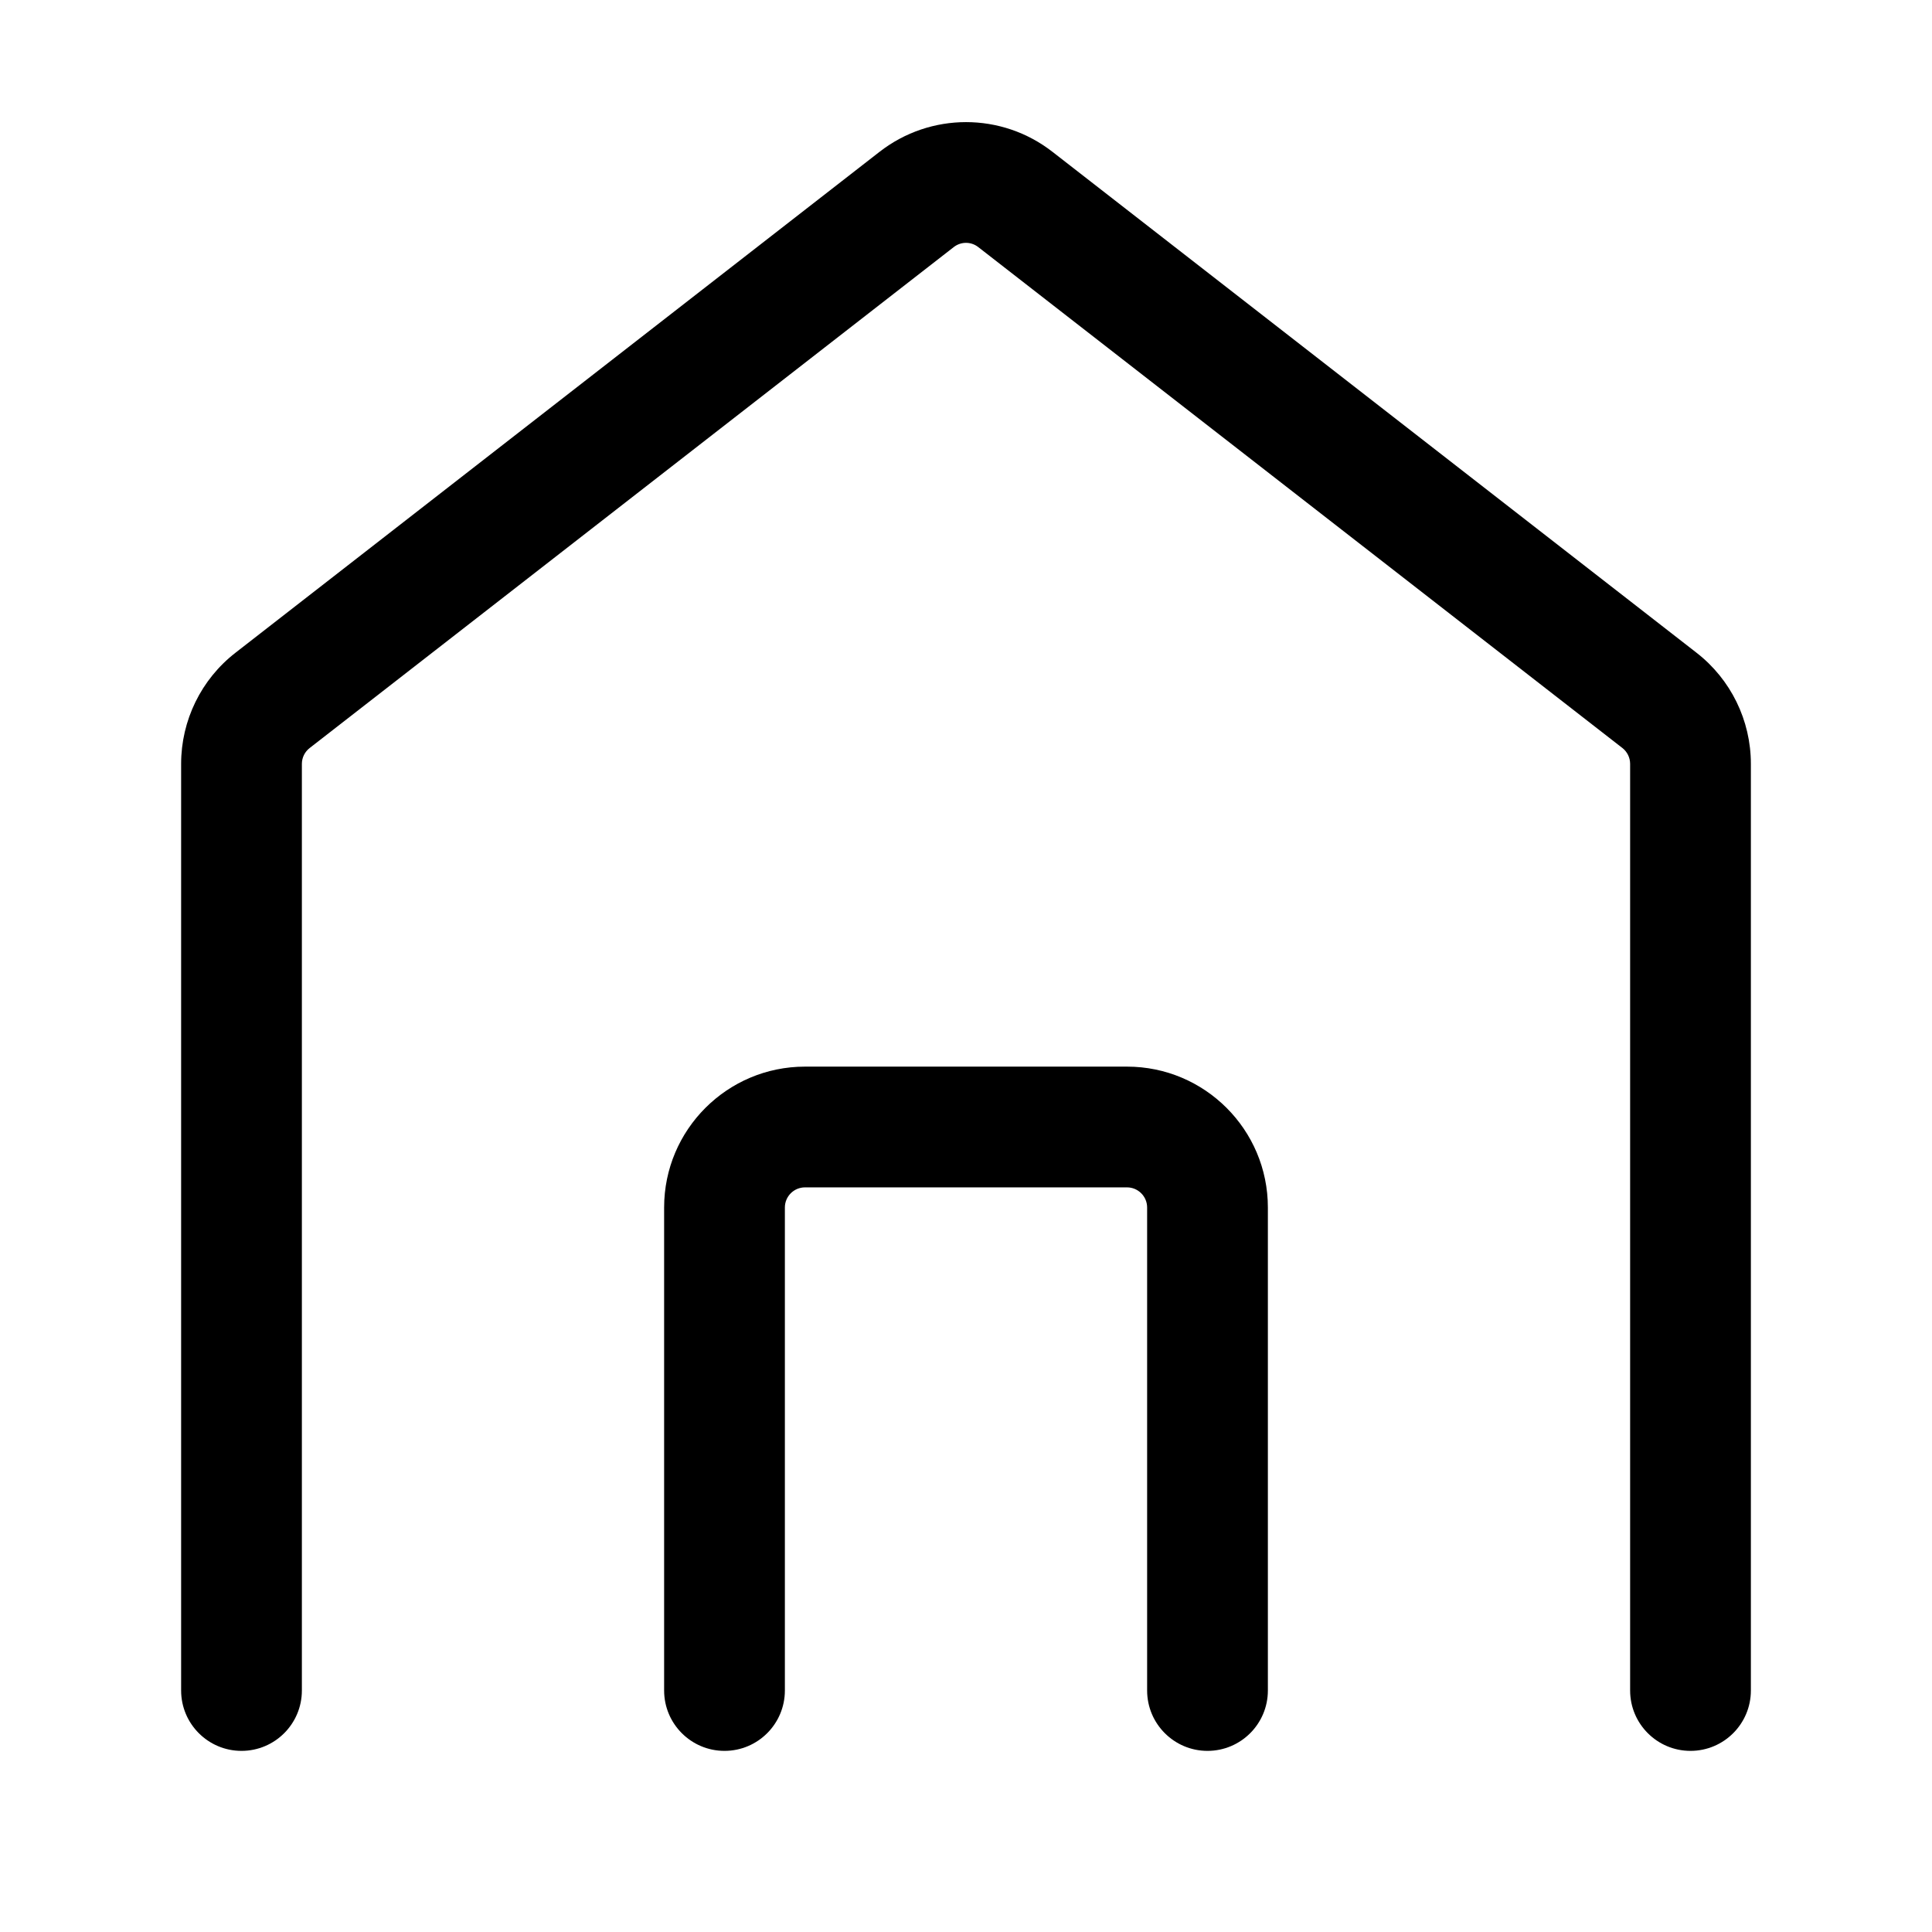 <svg viewbox="0 0 24 24" width="24" height="24" fill="black" xmlns="http://www.w3.org/2000/svg">
 <g transform="translate(2.25, 1.517)">
  <path d="M9.597 1.553C9.687 1.482 9.813 1.482 9.903 1.553L17.904 7.775C17.964 7.822 18 7.895 18 7.972L18 19.483C18 19.897 18.336 20.233 18.75 20.233C19.164 20.233 19.5 19.897 19.5 19.483L19.5 7.972C19.5 7.432 19.251 6.922 18.824 6.591L10.824 0.369C10.193 -0.123 9.308 -0.123 8.676 0.369L0.676 6.591C0.249 6.922 0 7.432 0 7.972L0 19.483C0 19.897 0.336 20.233 0.75 20.233C1.164 20.233 1.5 19.897 1.5 19.483L1.5 7.972C1.5 7.895 1.536 7.822 1.597 7.775L9.597 1.553Z" fill-rule="NONZERO"></path>
  <path d="M7.5 13.483C7.5 13.345 7.612 13.233 7.75 13.233L11.75 13.233C11.888 13.233 12 13.345 12 13.483L12 19.483C12 19.897 12.336 20.233 12.75 20.233C13.164 20.233 13.5 19.897 13.5 19.483L13.5 13.483C13.5 12.517 12.716 11.733 11.75 11.733L7.75 11.733C6.784 11.733 6 12.517 6 13.483L6 19.483C6 19.897 6.336 20.233 6.75 20.233C7.164 20.233 7.5 19.897 7.5 19.483L7.5 13.483Z" fill-rule="NONZERO"></path>
 </g>
</svg>